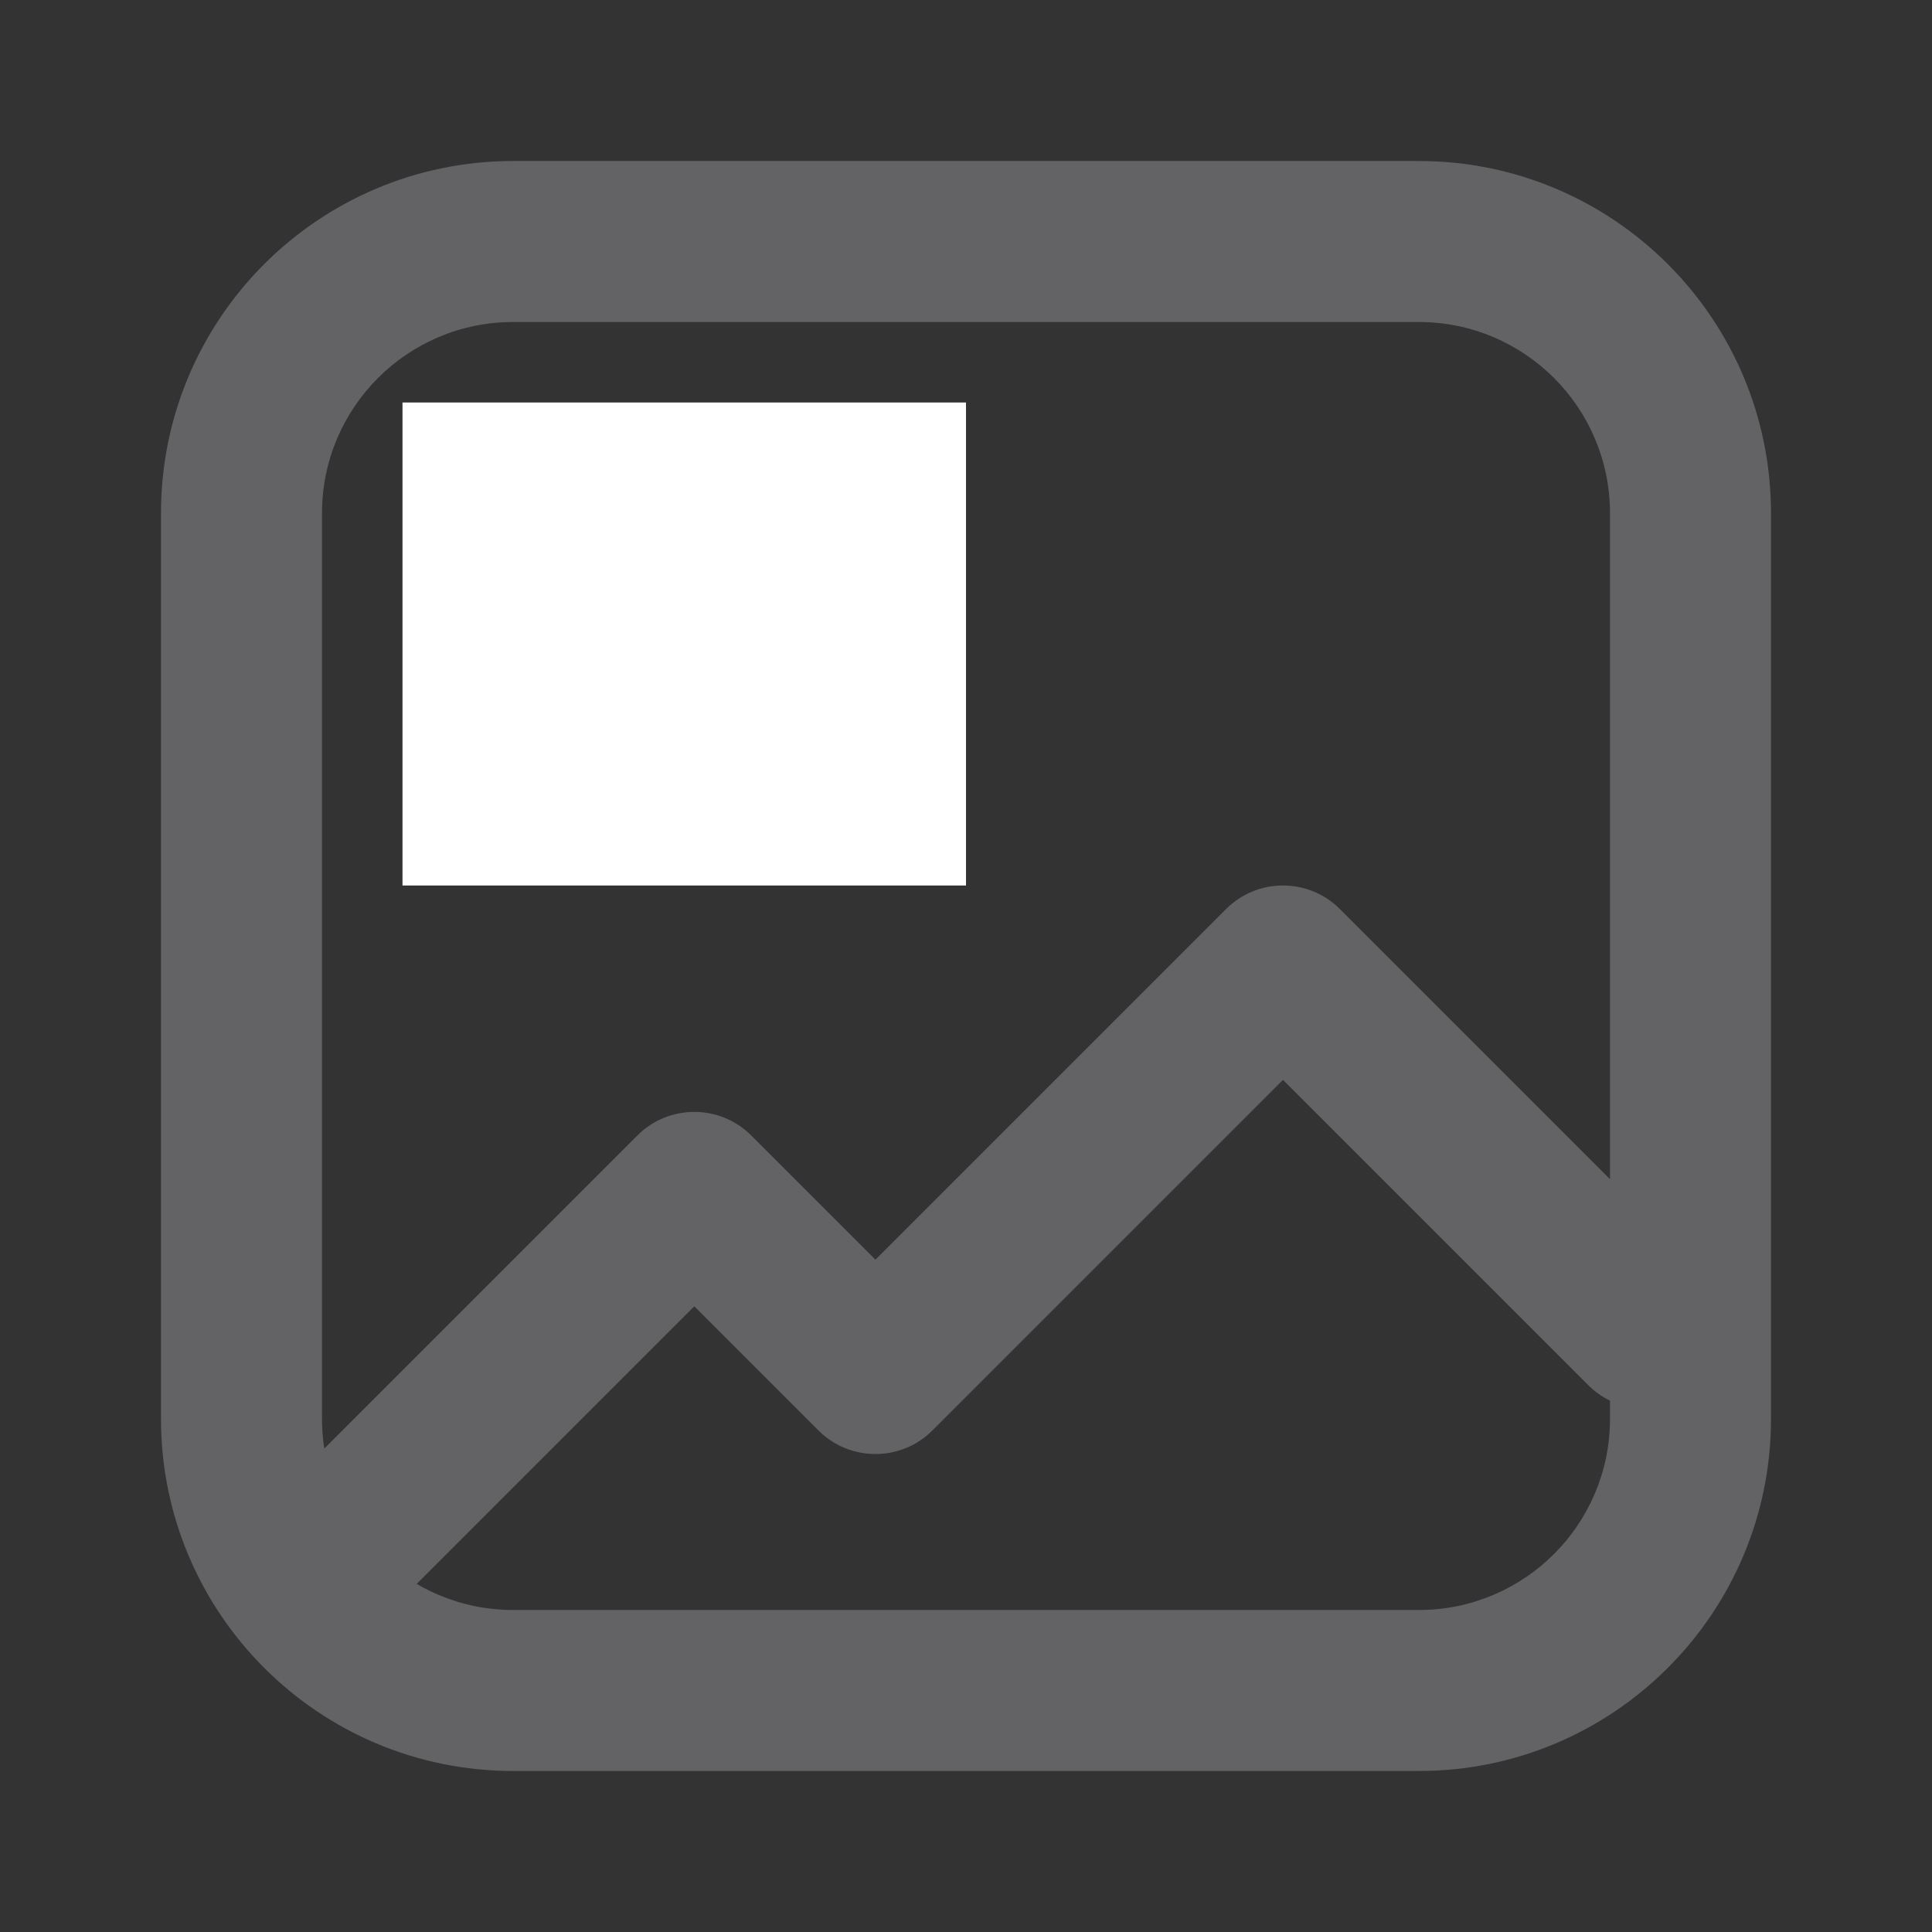 <svg width="24" height="24" viewBox="0 0 24 24" fill="none" xmlns="http://www.w3.org/2000/svg">
<rect x="0" y="0" width="24" height="24" fill="#333333" stroke="none"/>
<path d="M3.418 18.605C3.027 18.996 3.027 19.629 3.418 20.02C3.808 20.41 4.442 20.41 4.832 20.02L3.418 18.605ZM8.625 14.812L9.332 14.105C8.942 13.715 8.308 13.715 7.918 14.105L8.625 14.812ZM10.875 17.062L10.168 17.77C10.558 18.16 11.192 18.16 11.582 17.77L10.875 17.062ZM15.938 12L16.645 11.293C16.254 10.902 15.621 10.902 15.23 11.293L15.938 12ZM19.73 17.207C20.121 17.598 20.754 17.598 21.145 17.207C21.535 16.817 21.535 16.183 21.145 15.793L19.73 17.207ZM4.832 20.02L9.332 15.52L7.918 14.105L3.418 18.605L4.832 20.02ZM7.918 15.52L10.168 17.77L11.582 16.355L9.332 14.105L7.918 15.52ZM11.582 17.77L16.645 12.707L15.23 11.293L10.168 16.355L11.582 17.77ZM15.23 12.707L19.73 17.207L21.145 15.793L16.645 11.293L15.23 12.707ZM6.375 4H17.625V2H6.375V4ZM20 6.375V17.625H22V6.375H20ZM17.625 20H6.375V22H17.625V20ZM4 17.625V6.375H2V17.625H4ZM6.375 20C5.063 20 4 18.937 4 17.625H2C2 20.041 3.959 22 6.375 22V20ZM20 17.625C20 18.937 18.937 20 17.625 20V22C20.041 22 22 20.041 22 17.625H20ZM17.625 4C18.937 4 20 5.063 20 6.375H22C22 3.959 20.041 2 17.625 2V4ZM6.375 2C3.959 2 2 3.959 2 6.375H4C4 5.063 5.063 4 6.375 4V2ZM8.75 8.062C8.75 8.442 8.442 8.75 8.062 8.75V10.75C9.547 10.75 10.75 9.547 10.75 8.062H8.75ZM8.062 8.75C7.683 8.75 7.375 8.442 7.375 8.062H5.375C5.375 9.547 6.578 10.75 8.062 10.75V8.75ZM7.375 8.062C7.375 7.683 7.683 7.375 8.062 7.375V5.375C6.578 5.375 5.375 6.578 5.375 8.062H7.375ZM8.062 7.375C8.442 7.375 8.75 7.683 8.75 8.062H10.75C10.75 6.578 9.547 5.375 8.062 5.375V7.375Z" fill="#636366"/>
<rect x="5" y="5" width="7" height="6" fill="white"/>
</svg>
